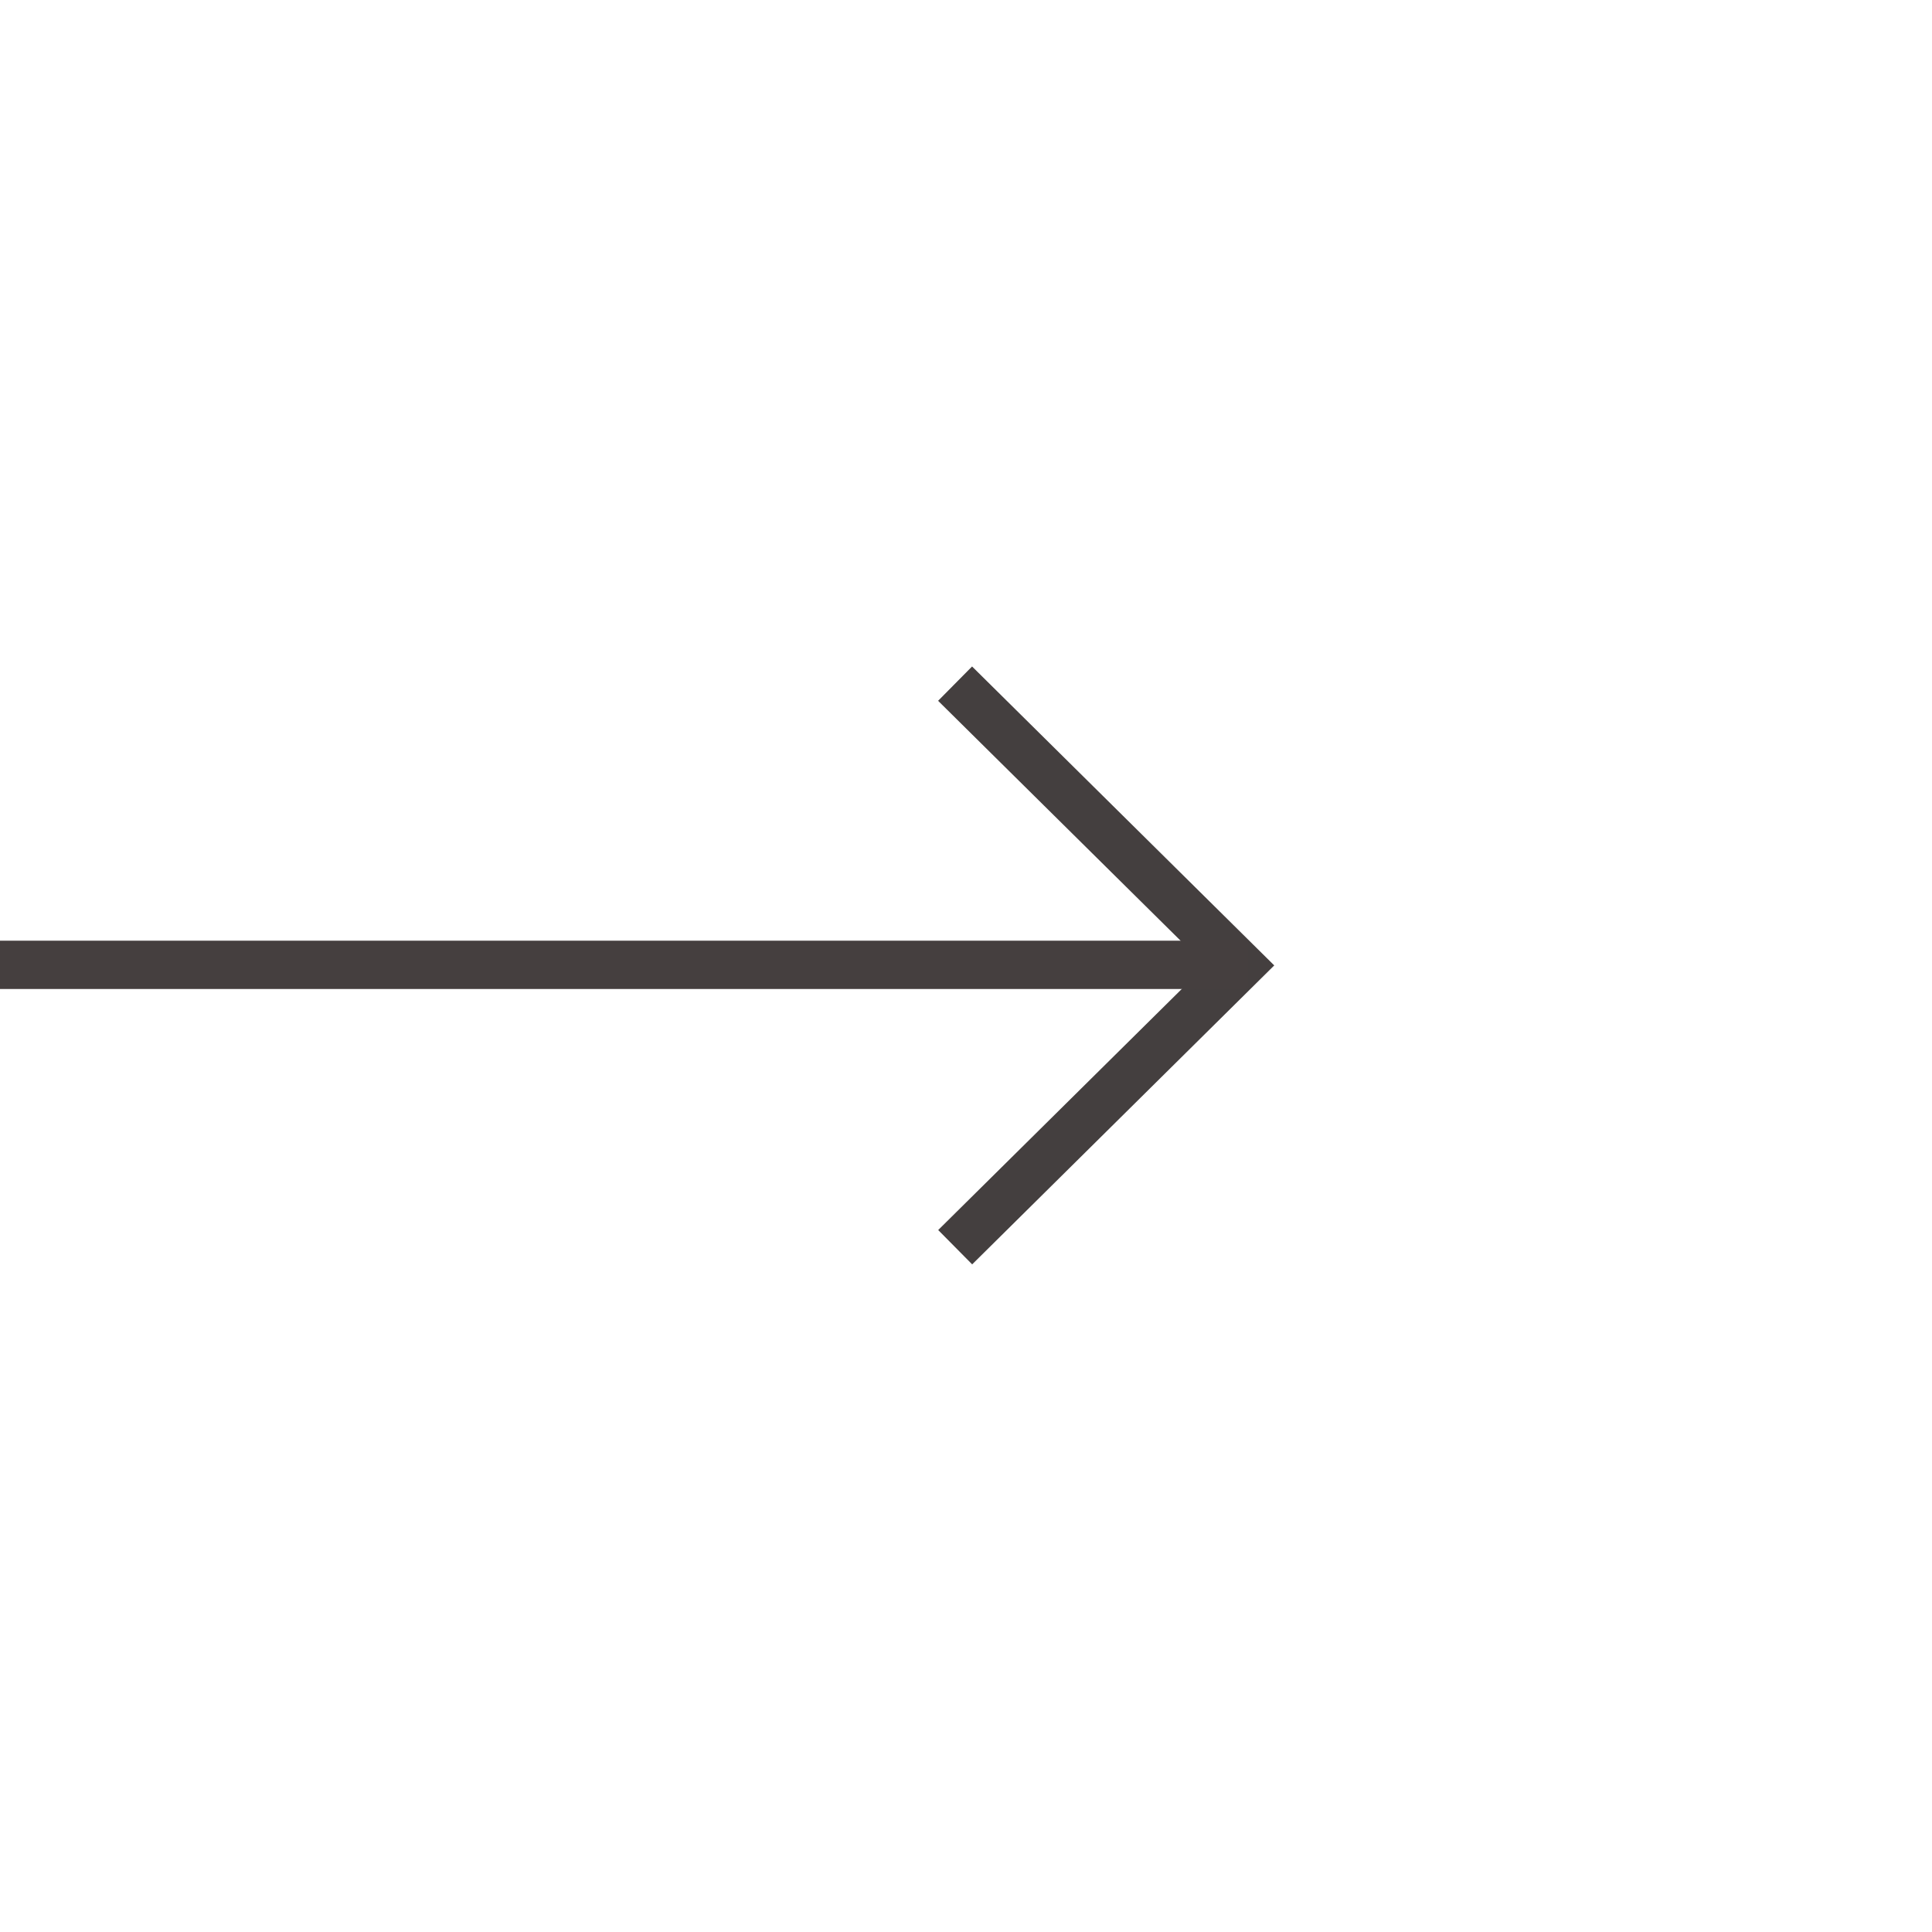 <svg xmlns="http://www.w3.org/2000/svg" width="40" height="40" viewBox="0 0 40 40">
  <g fill="none" fill-rule="evenodd">
    <path stroke="#443F3F" d="M19.774 14.154l5.897 5.834-5.895 5.834"/>
    <path stroke="#453F3F" d="M25.333 19.976h-25" stroke-linecap="square"/>
  </g>
</svg>
